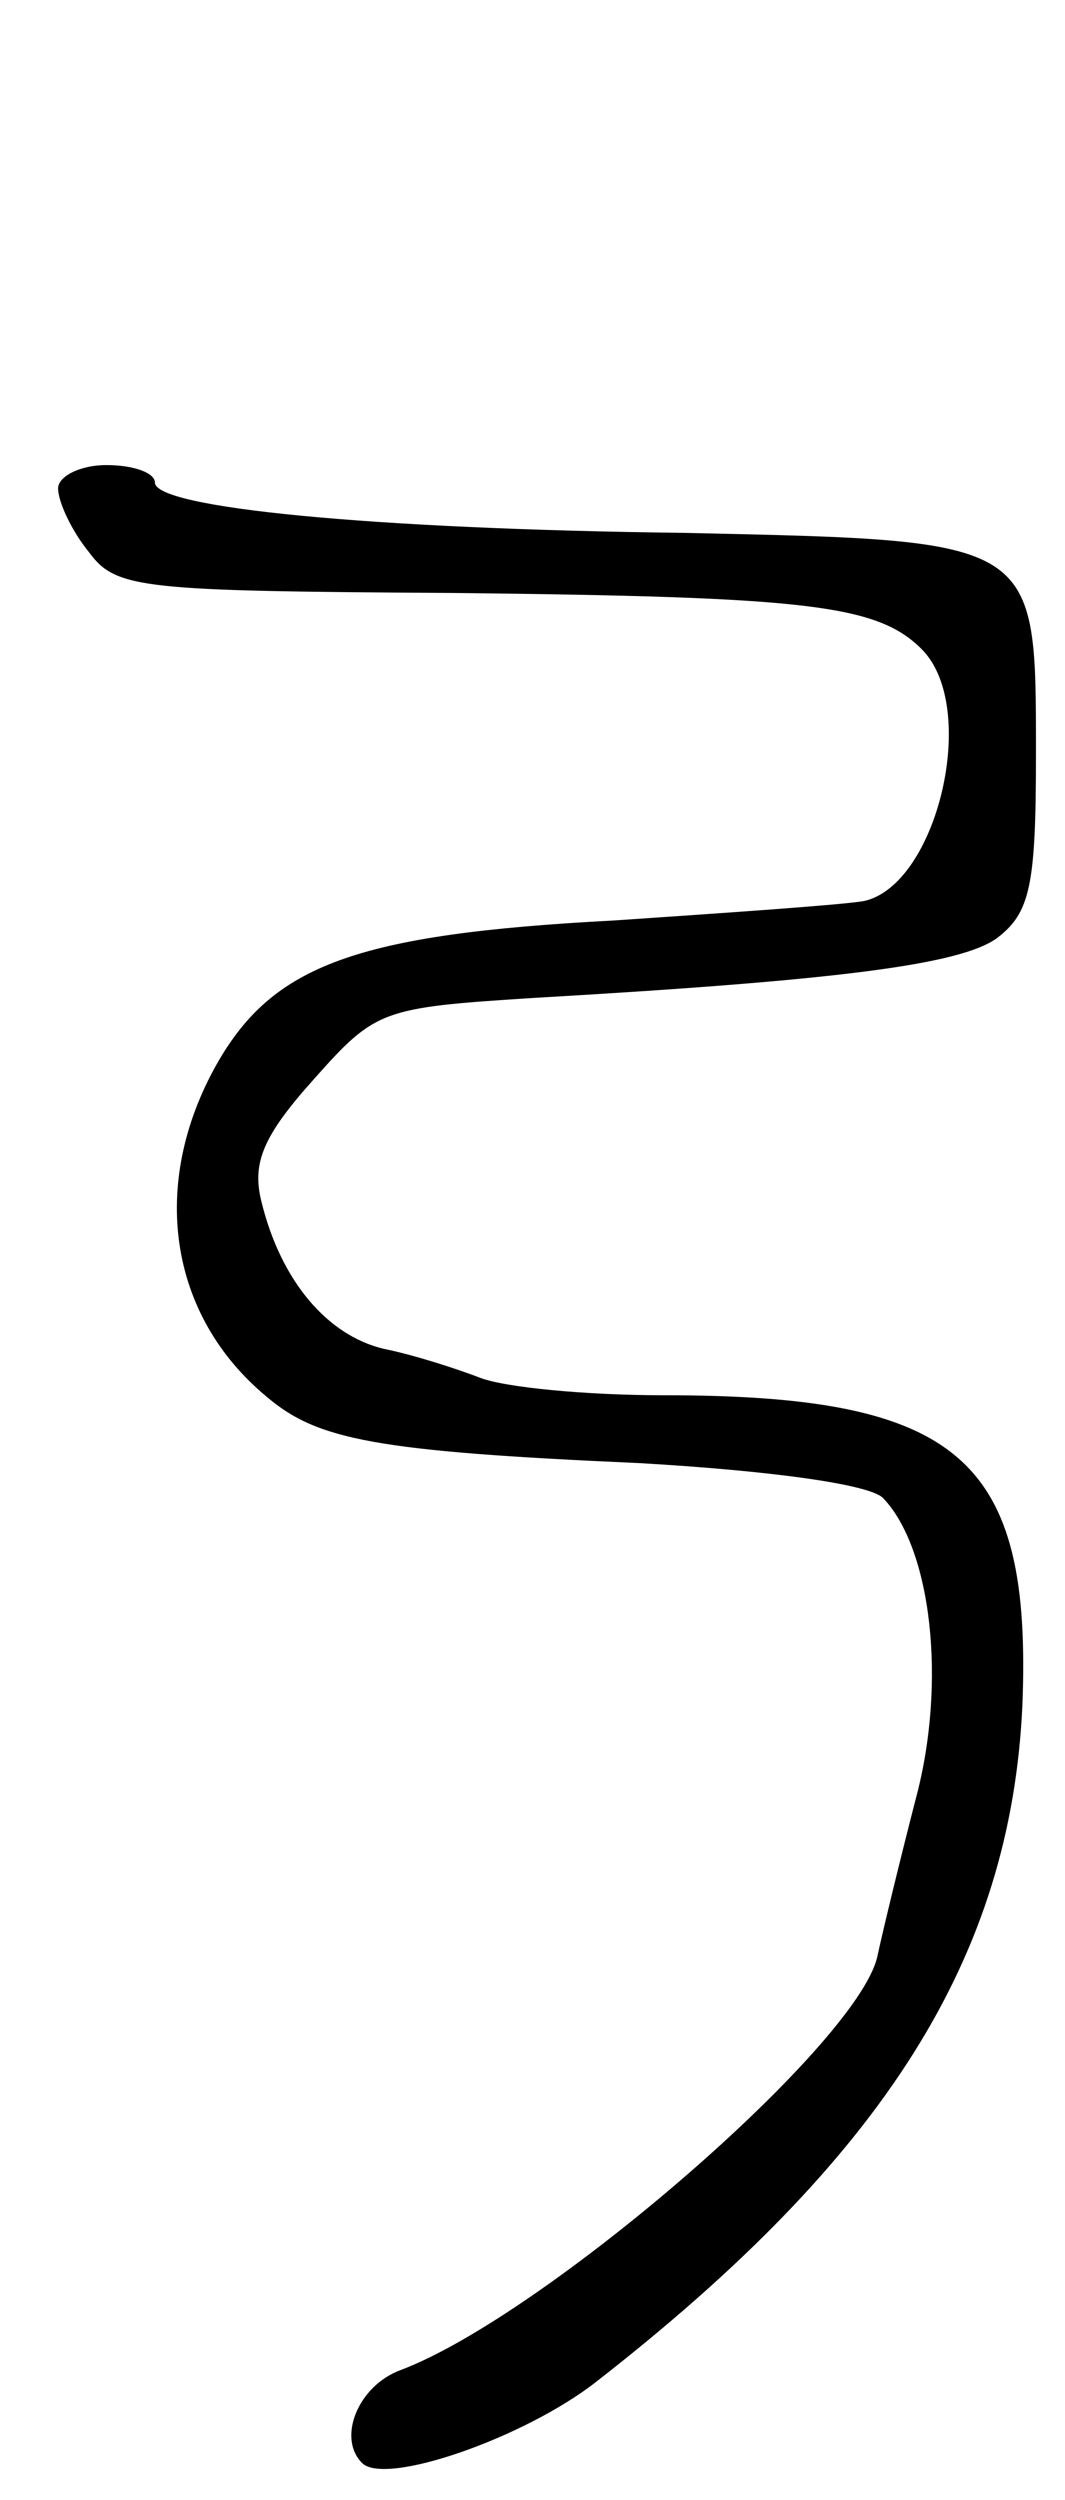 <svg version="1.0" xmlns="http://www.w3.org/2000/svg"
 width="55pt" height="129pt" viewBox="0 0 55 129"
 preserveAspectRatio="xMidYMid meet">
<g transform="translate(0,129) scale(0.1,-0.1)"
fill="#000000" stroke="none">
<path d="M30 1038 c0 -7 7 -22 16 -33 14 -19 27 -20 189 -21 182 -2 218 -6
241 -29 30 -30 8 -122 -30 -130 -12 -2 -70 -6 -129 -10 -133 -7 -176 -23 -205
-74 -35 -62 -25 -130 26 -172 26 -22 56 -28 192 -34 69 -4 119 -11 126 -18 25
-26 33 -95 17 -155 -8 -31 -17 -68 -20 -82 -11 -46 -172 -185 -246 -213 -22
-8 -33 -35 -20 -48 12 -12 84 13 121 42 149 116 214 219 220 349 5 127 -32
160 -185 160 -40 0 -82 4 -95 9 -13 5 -35 12 -50 15 -29 7 -53 35 -63 76 -5
20 1 34 27 63 32 36 35 37 113 42 156 9 221 17 240 31 17 13 20 27 20 94 0
112 2 111 -181 115 -164 2 -274 13 -274 26 0 5 -11 9 -25 9 -14 0 -25 -6 -25
-12z"/>
</g>
</svg>
